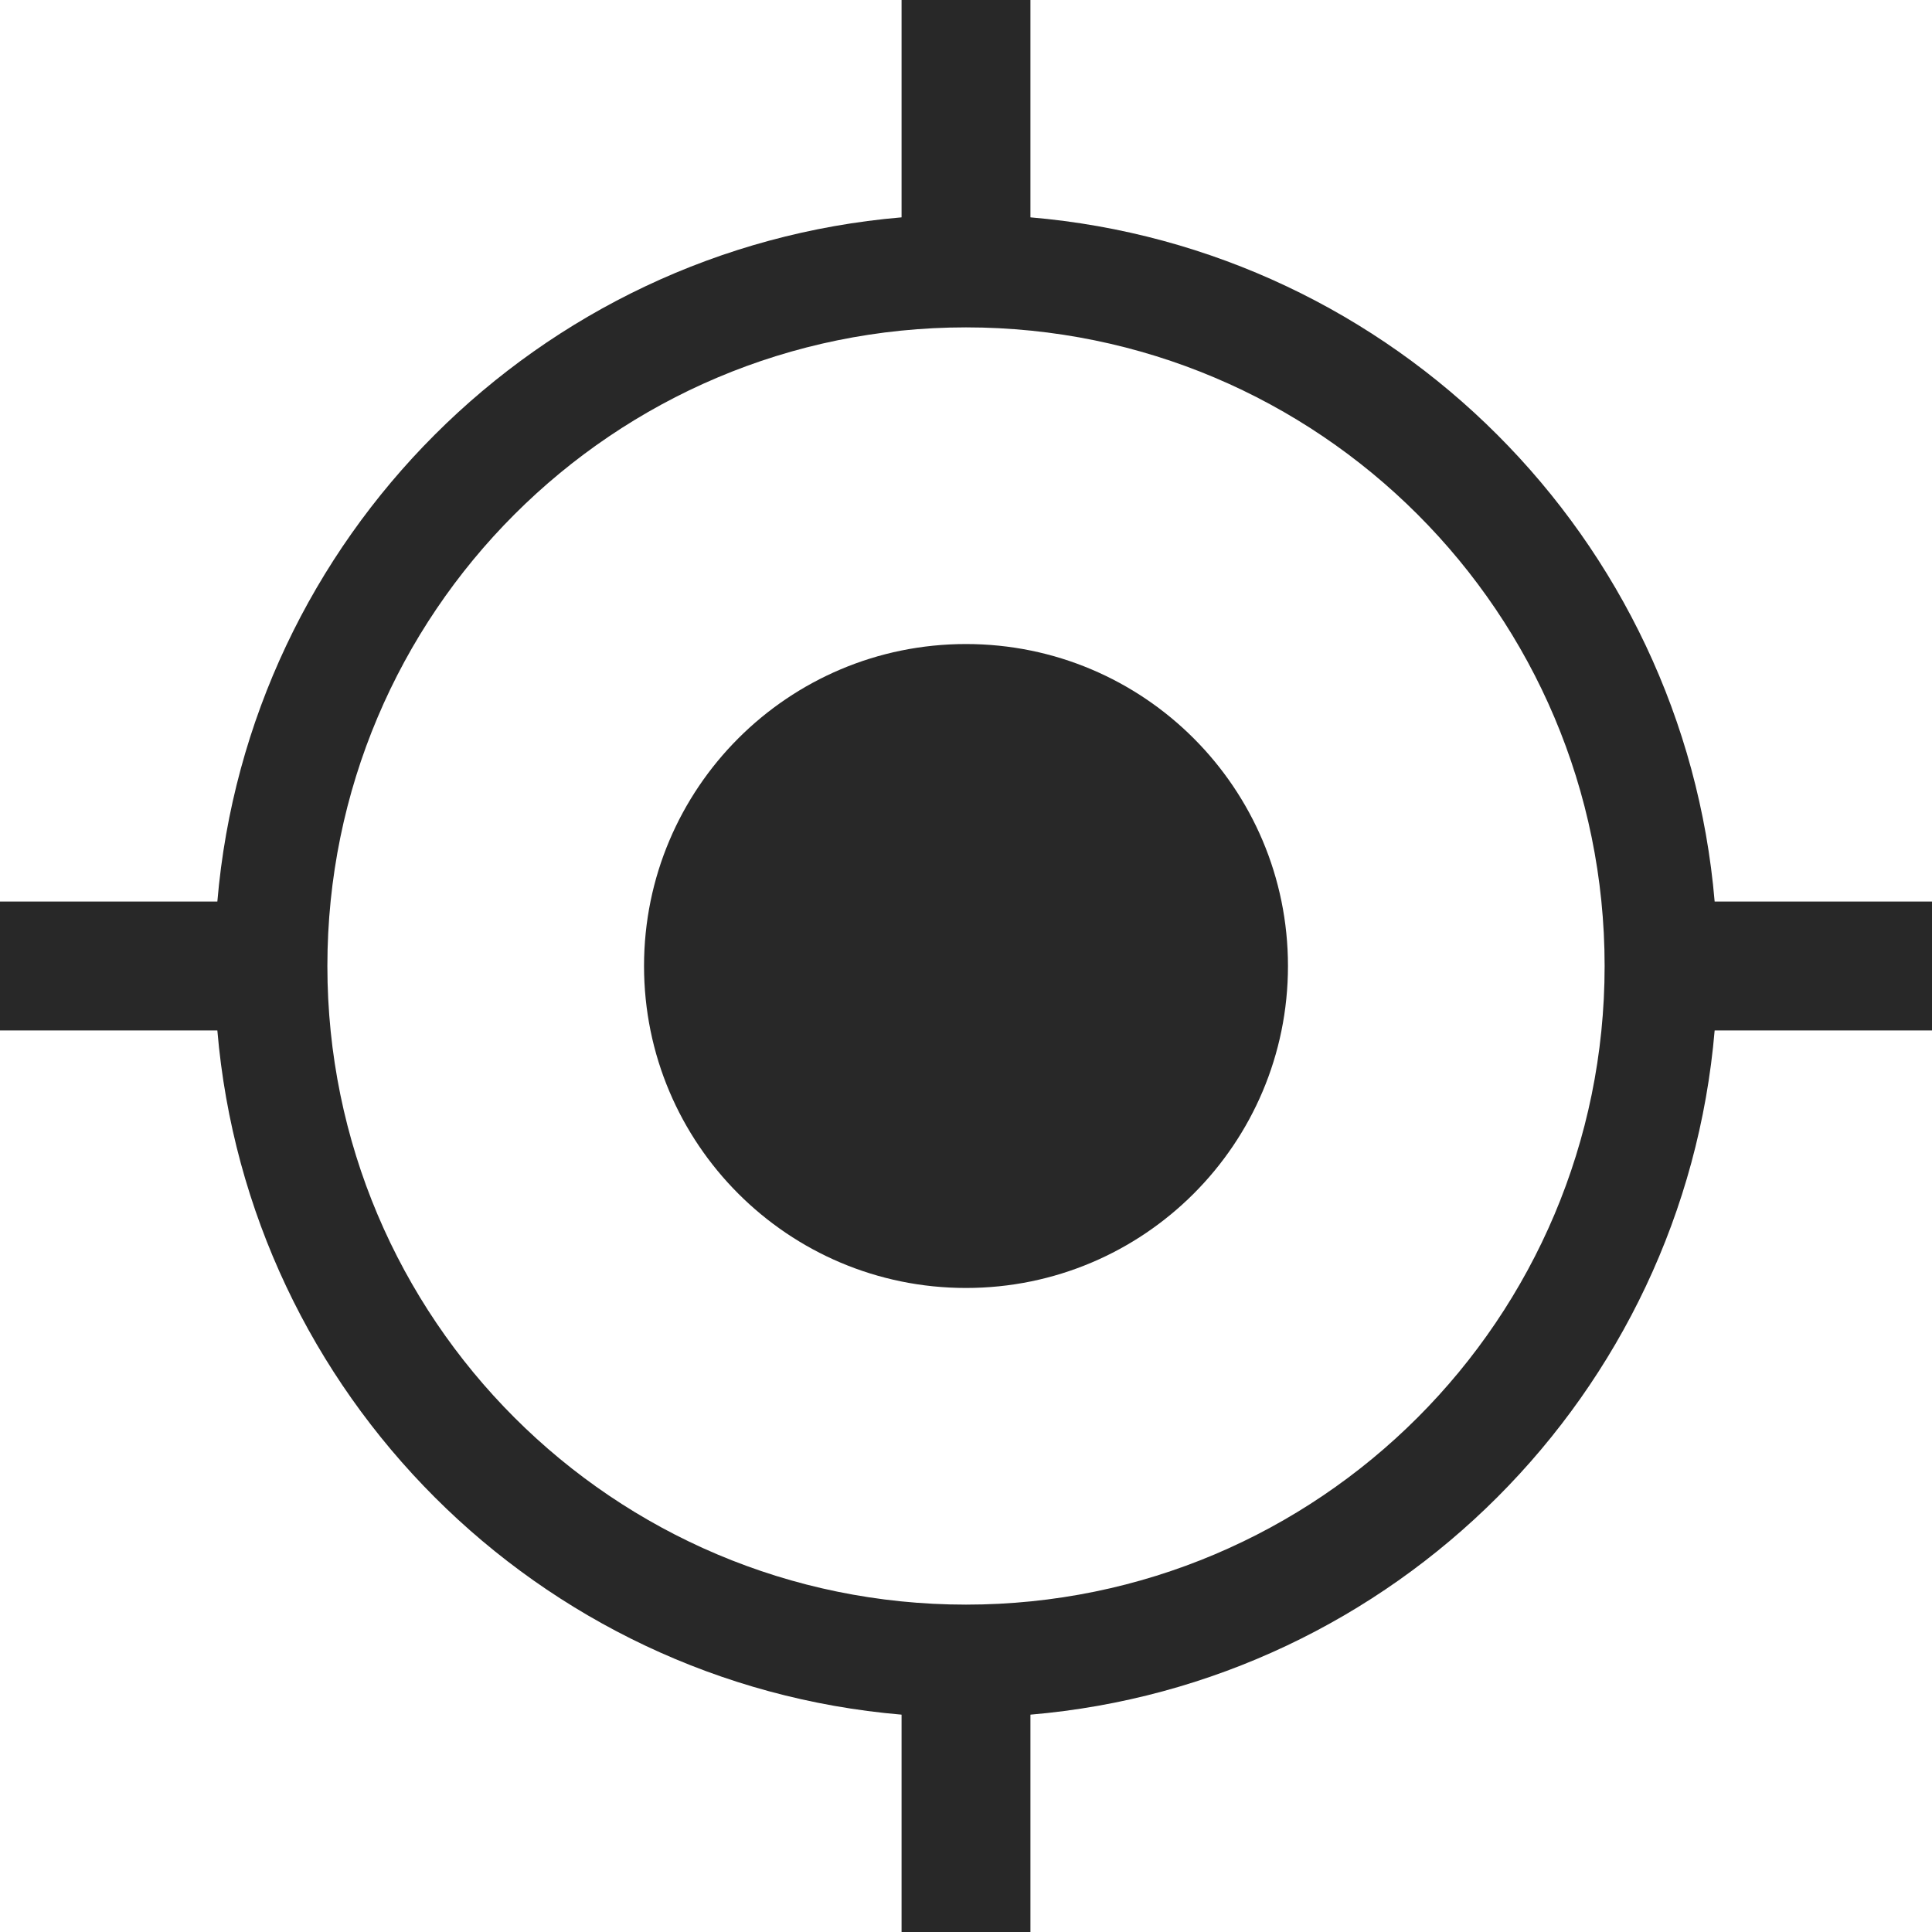 <svg width="20" height="20" viewBox="0 0 20 20" fill="none" xmlns="http://www.w3.org/2000/svg">
<path d="M13.333 10C13.333 11.841 11.841 13.333 10 13.333C8.159 13.333 6.667 11.841 6.667 10C6.667 8.159 8.159 6.667 10 6.667C11.841 6.667 13.333 8.159 13.333 10Z" fill="#282828"/>
<path fill-rule="evenodd" clip-rule="evenodd" d="M10.667 2.25C14.43 2.57 17.43 5.57 17.75 9.333H20V10.667H17.75C17.43 14.43 14.43 17.43 10.667 17.75V20H9.333V17.75C5.57 17.43 2.57 14.43 2.25 10.667H0V9.333H2.25C2.57 5.57 5.57 2.57 9.333 2.25V0H10.667V2.25ZM10 16.611C13.651 16.611 16.611 13.651 16.611 10C16.611 6.349 13.651 3.389 10 3.389C6.349 3.389 3.389 6.349 3.389 10C3.389 13.651 6.349 16.611 10 16.611Z" fill="#282828"/>
</svg>

